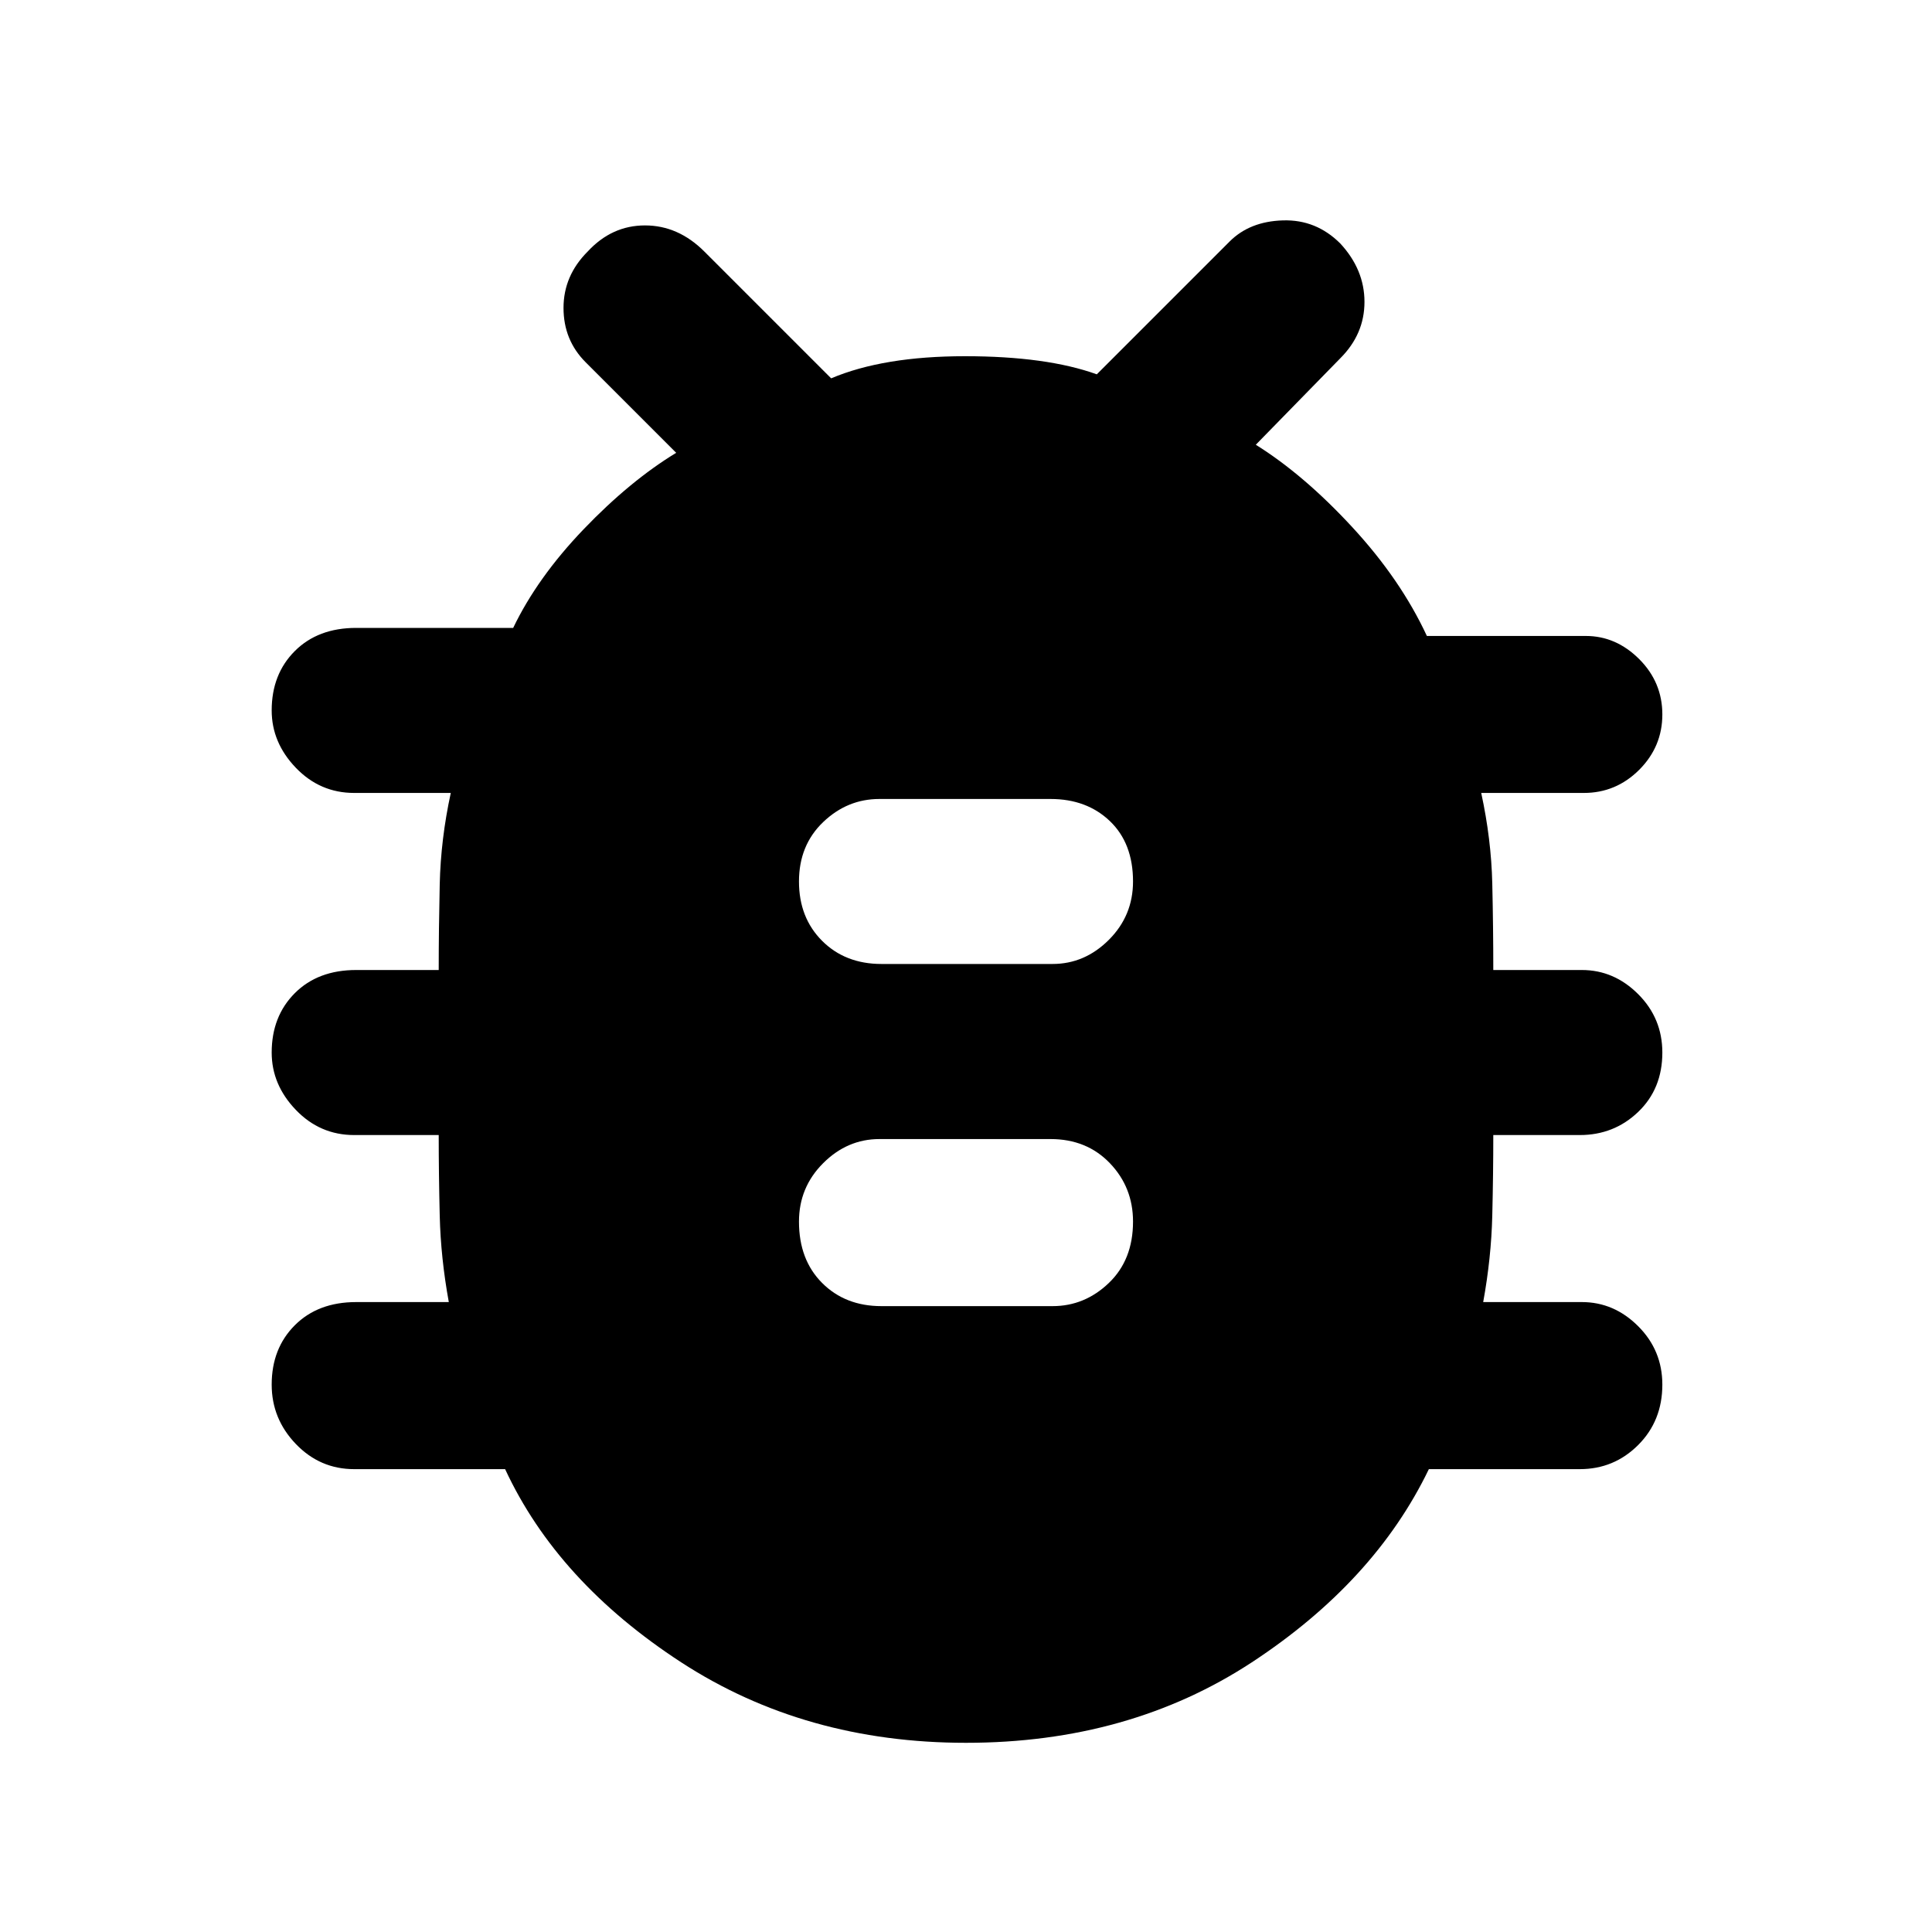 <svg xmlns="http://www.w3.org/2000/svg" height="40" width="40"><path d="M20 36.083Q16.667 36.083 14.104 34.417Q11.542 32.75 10.458 30.417H7.333Q6.625 30.417 6.125 29.896Q5.625 29.375 5.625 28.667Q5.625 27.917 6.104 27.438Q6.583 26.958 7.375 26.958H9.292Q9.125 26.042 9.104 25.167Q9.083 24.292 9.083 23.5H7.333Q6.625 23.5 6.125 22.979Q5.625 22.458 5.625 21.792Q5.625 21.042 6.104 20.562Q6.583 20.083 7.375 20.083H9.083Q9.083 19.25 9.104 18.312Q9.125 17.375 9.333 16.417H7.333Q6.625 16.417 6.125 15.896Q5.625 15.375 5.625 14.708Q5.625 13.958 6.104 13.479Q6.583 13 7.375 13H10.625Q11.125 11.958 12.083 10.958Q13.042 9.958 14 9.375L12.125 7.5Q11.667 7.042 11.667 6.375Q11.667 5.708 12.167 5.208Q12.667 4.667 13.354 4.667Q14.042 4.667 14.583 5.208L17.208 7.833Q18.292 7.375 19.979 7.375Q21.667 7.375 22.708 7.75L25.458 5Q25.875 4.583 26.562 4.563Q27.25 4.542 27.75 5.042Q28.25 5.583 28.25 6.25Q28.25 6.917 27.75 7.417L26 9.208Q27 9.833 28 10.917Q29 12 29.542 13.167H32.833Q33.458 13.167 33.938 13.646Q34.417 14.125 34.417 14.792Q34.417 15.458 33.938 15.938Q33.458 16.417 32.792 16.417H30.667Q30.875 17.375 30.896 18.292Q30.917 19.208 30.917 20.083H32.75Q33.417 20.083 33.917 20.583Q34.417 21.083 34.417 21.792Q34.417 22.542 33.917 23.021Q33.417 23.5 32.708 23.5H30.917Q30.917 24.292 30.896 25.167Q30.875 26.042 30.708 26.958H32.75Q33.417 26.958 33.917 27.458Q34.417 27.958 34.417 28.667Q34.417 29.417 33.917 29.917Q33.417 30.417 32.708 30.417H29.583Q28.458 32.75 25.917 34.417Q23.375 36.083 20 36.083ZM18.25 27.042H21.792Q22.458 27.042 22.958 26.562Q23.458 26.083 23.458 25.292Q23.458 24.583 22.979 24.083Q22.5 23.583 21.75 23.583H18.208Q17.542 23.583 17.042 24.083Q16.542 24.583 16.542 25.292Q16.542 26.083 17.021 26.562Q17.5 27.042 18.25 27.042ZM18.25 19.958H21.792Q22.458 19.958 22.958 19.458Q23.458 18.958 23.458 18.25Q23.458 17.458 22.979 17Q22.5 16.542 21.75 16.542H18.208Q17.542 16.542 17.042 17.021Q16.542 17.5 16.542 18.25Q16.542 19 17.021 19.479Q17.5 19.958 18.25 19.958Z"/></svg>